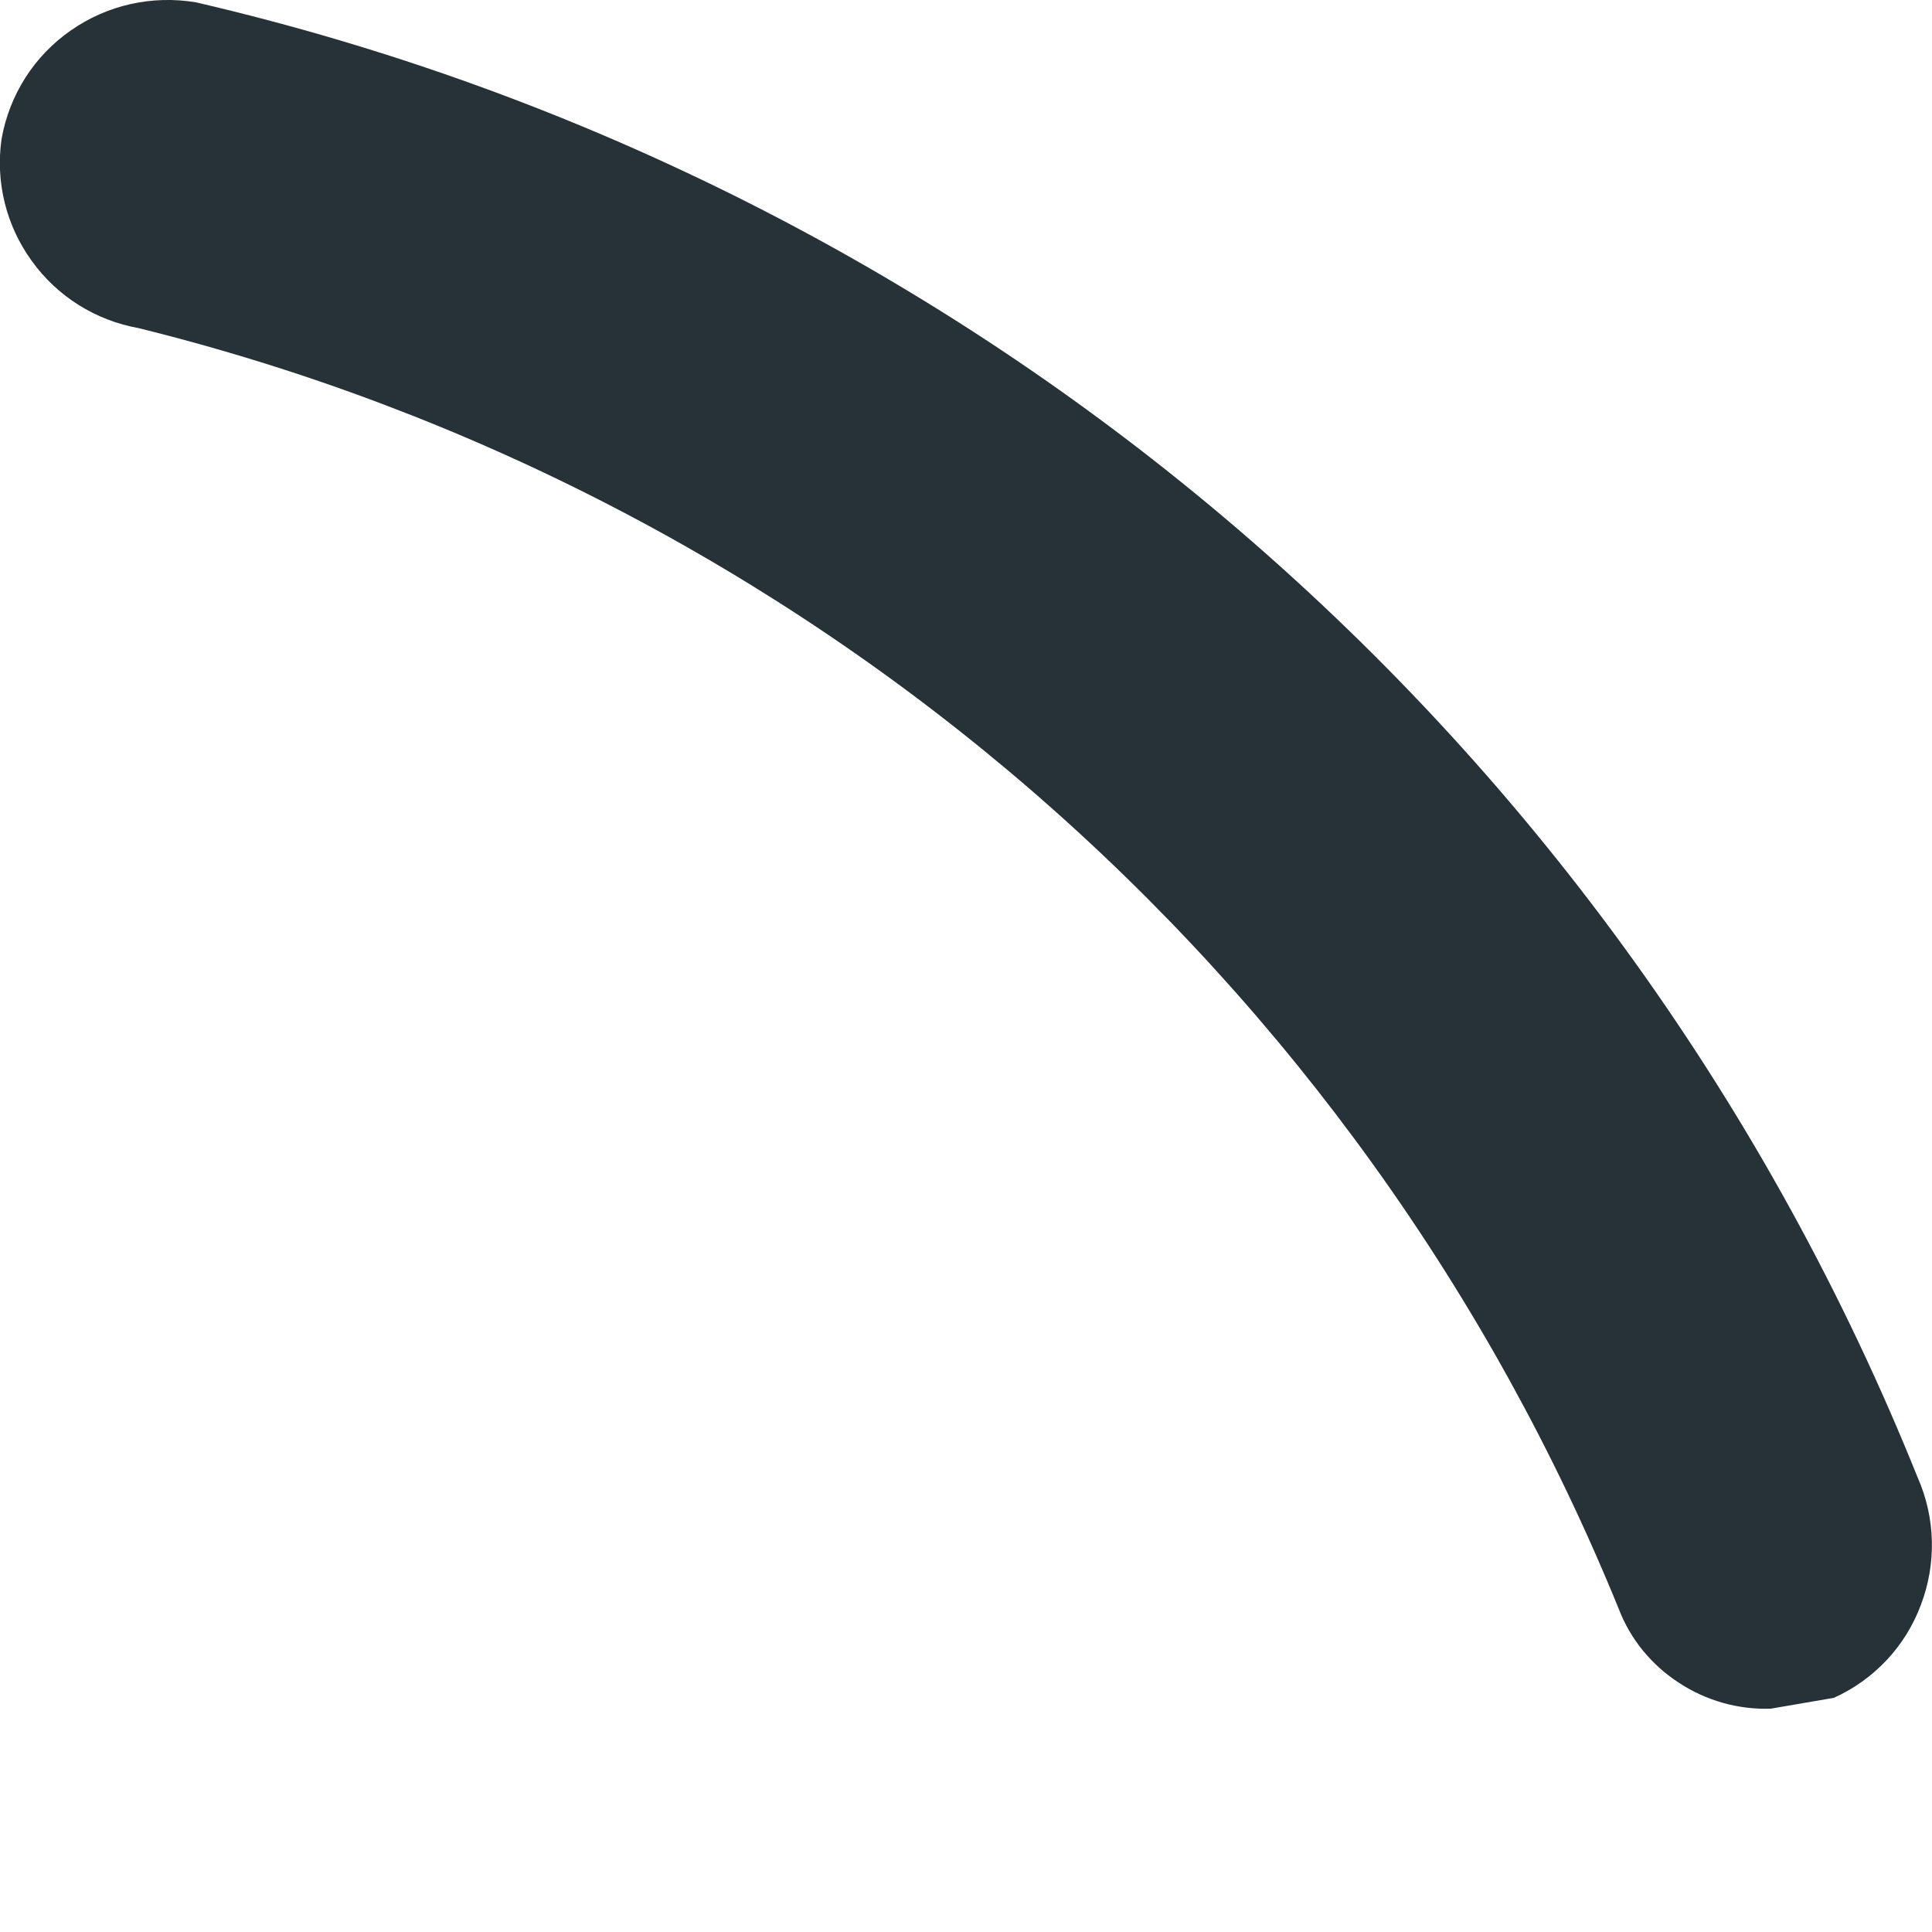 <svg width="5" height="5" viewBox="0 0 5 5" fill="none" xmlns="http://www.w3.org/2000/svg">
<path d="M4.583 4.422C4.498 4.425 4.415 4.401 4.345 4.355C4.274 4.309 4.219 4.242 4.189 4.163C3.857 3.348 3.336 2.623 2.671 2.047C2.005 1.471 1.212 1.06 0.358 0.849C0.247 0.829 0.148 0.767 0.082 0.675C0.016 0.584 -0.012 0.471 0.004 0.36C0.024 0.246 0.088 0.145 0.183 0.079C0.277 0.013 0.393 -0.013 0.507 0.006C1.502 0.237 2.427 0.704 3.203 1.369C3.979 2.034 4.582 2.876 4.963 3.824C5.009 3.928 5.012 4.047 4.971 4.154C4.931 4.261 4.85 4.347 4.746 4.394L4.583 4.422Z" fill="#263238"/>
</svg>
